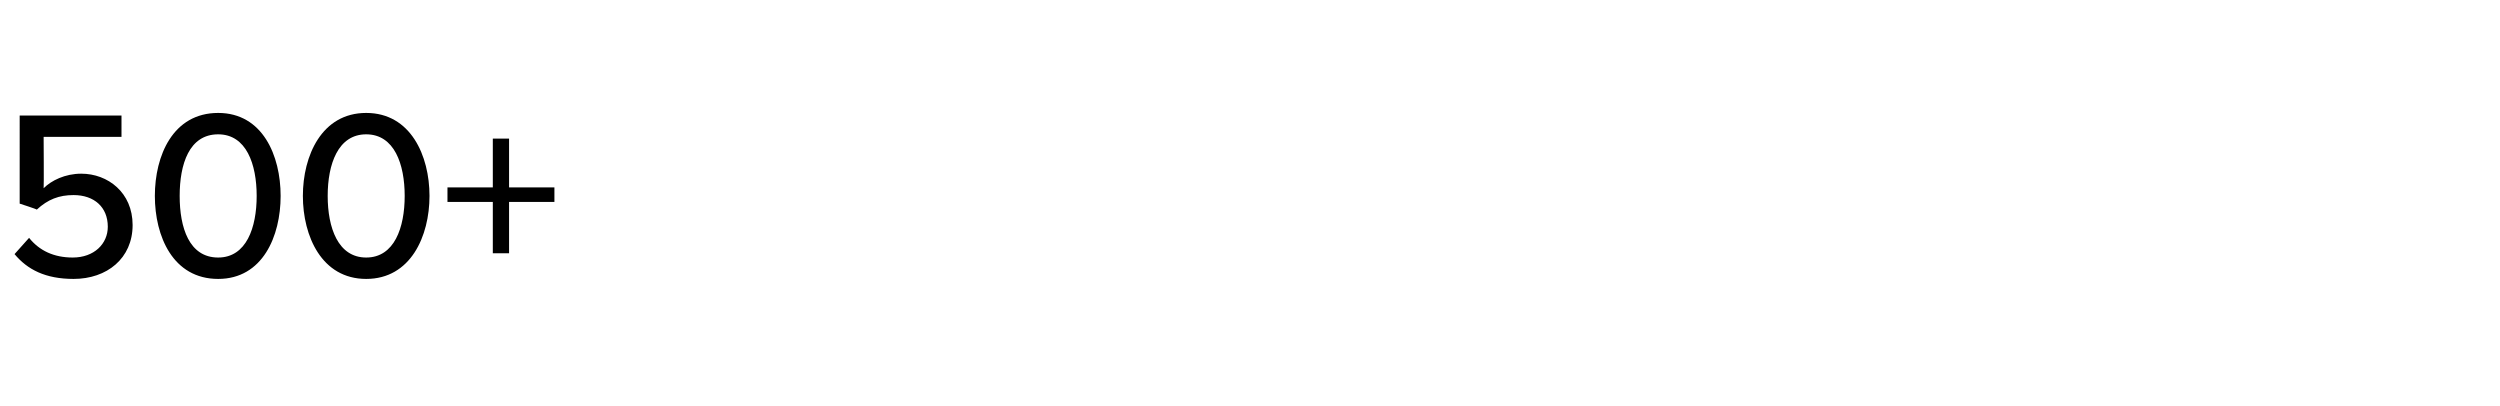 <?xml version="1.0" standalone="no"?><!DOCTYPE svg PUBLIC "-//W3C//DTD SVG 1.1//EN" "http://www.w3.org/Graphics/SVG/1.1/DTD/svg11.dtd"><svg xmlns="http://www.w3.org/2000/svg" version="1.1" width="292.2px" height="47.4px" viewBox="0 -10 292.2 47.4" style="top:-10px"><desc>500+</desc><defs/><g id="Polygon104189"><path d="m3.4 17.8c1.2 1.5 2.9 2.3 5.1 2.3c2.5 0 4.1-1.6 4.1-3.6c0-2.3-1.6-3.7-4-3.7c-1.7 0-3 .5-4.3 1.7c.05-.04-2-.7-2-.7V3.5h11.9v2.5H5.1s.04 5.97 0 6c.9-.9 2.5-1.7 4.4-1.7c3.1 0 6 2.2 6 6c0 3.9-3 6.3-6.9 6.3c-3.3 0-5.4-1.1-6.9-2.9l1.7-1.9zM25.5 3.2c5.2 0 7.3 5 7.3 9.7c0 4.7-2.1 9.7-7.3 9.7c-5.3 0-7.4-5-7.4-9.7c0-4.7 2.1-9.7 7.4-9.7zm0 2.5c-3.4 0-4.5 3.5-4.5 7.2c0 3.7 1.1 7.2 4.5 7.2c3.3 0 4.5-3.5 4.5-7.2c0-3.7-1.2-7.2-4.5-7.2zm17.3-2.5c5.2 0 7.4 5 7.4 9.7c0 4.7-2.2 9.7-7.4 9.7c-5.2 0-7.4-5-7.4-9.7c0-4.7 2.2-9.7 7.4-9.7zm0 2.5c-3.3 0-4.5 3.5-4.5 7.2c0 3.7 1.2 7.2 4.5 7.2c3.3 0 4.5-3.5 4.5-7.2c0-3.7-1.2-7.2-4.5-7.2zm16.7 13.9h-1.9v-6h-5.3v-1.7h5.3V6.2h1.9v5.7h5.3v1.7h-5.3v6z" stroke="none" fill="#000"/></g></svg>